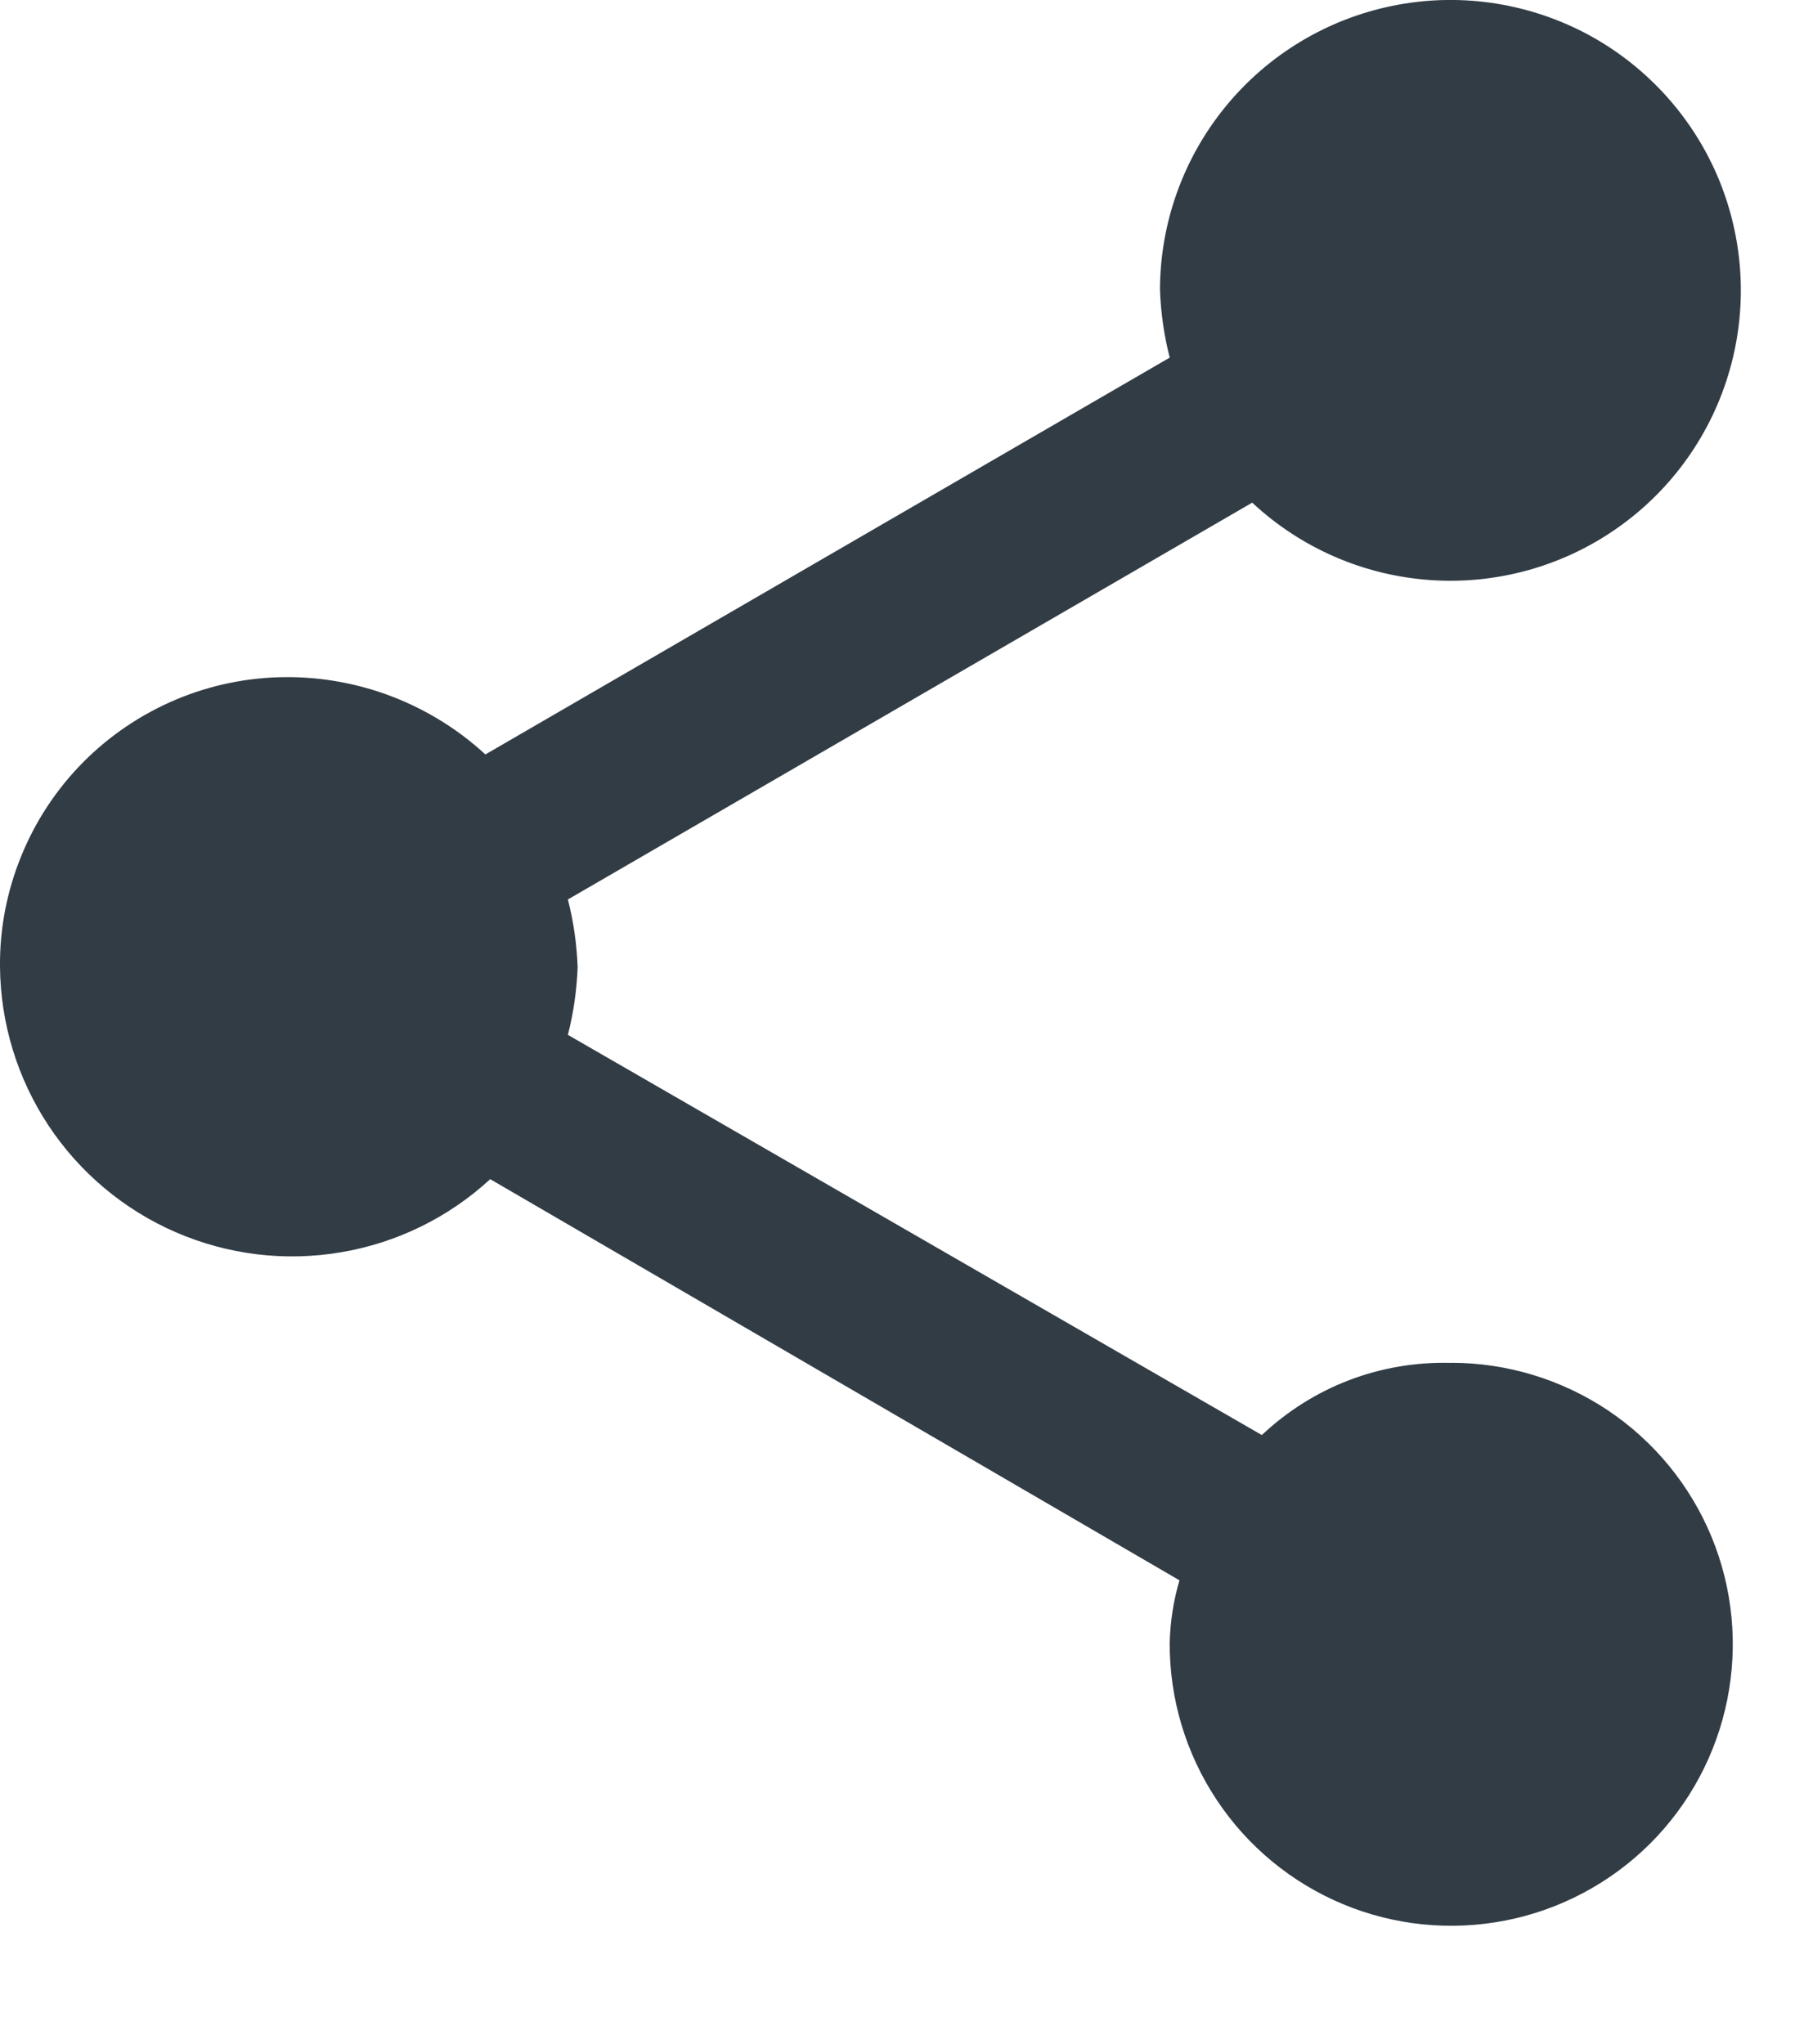<svg width="15" height="17" viewBox="0 0 15 17" fill="none" xmlns="http://www.w3.org/2000/svg">
<path d="M12.066 11.334C11.777 11.326 11.489 11.374 11.219 11.477C10.949 11.58 10.702 11.736 10.492 11.934L4.722 8.606C4.769 8.422 4.796 8.233 4.803 8.043C4.796 7.853 4.769 7.664 4.722 7.48L10.412 4.18C10.818 4.559 11.341 4.786 11.895 4.824C12.449 4.862 12.999 4.708 13.452 4.388C13.906 4.068 14.235 3.602 14.385 3.067C14.535 2.533 14.496 1.963 14.276 1.454C14.055 0.945 13.665 0.527 13.173 0.271C12.68 0.016 12.115 -0.063 11.571 0.05C11.028 0.162 10.54 0.458 10.189 0.888C9.838 1.318 9.646 1.856 9.645 2.411C9.652 2.601 9.679 2.79 9.726 2.974L4.036 6.274C3.585 5.859 2.994 5.629 2.381 5.631C2.066 5.632 1.755 5.695 1.465 5.817C1.175 5.939 0.911 6.117 0.69 6.34C0.469 6.564 0.294 6.829 0.176 7.121C0.057 7.412 -0.003 7.724 -1.58861e-05 8.039C0.004 8.509 0.144 8.968 0.404 9.361C0.664 9.753 1.032 10.061 1.463 10.248C1.895 10.435 2.371 10.493 2.835 10.414C3.299 10.336 3.73 10.125 4.076 9.806L9.807 13.142C9.757 13.312 9.73 13.487 9.726 13.664C9.724 14.127 9.86 14.581 10.116 14.967C10.372 15.354 10.737 15.655 11.164 15.834C11.592 16.013 12.063 16.06 12.518 15.971C12.972 15.882 13.39 15.66 13.719 15.333C14.047 15.006 14.271 14.589 14.362 14.134C14.453 13.68 14.408 13.209 14.231 12.78C14.054 12.352 13.754 11.986 13.369 11.728C12.983 11.471 12.53 11.333 12.067 11.333L12.066 11.334Z" fill="#323C45"/>
</svg>
